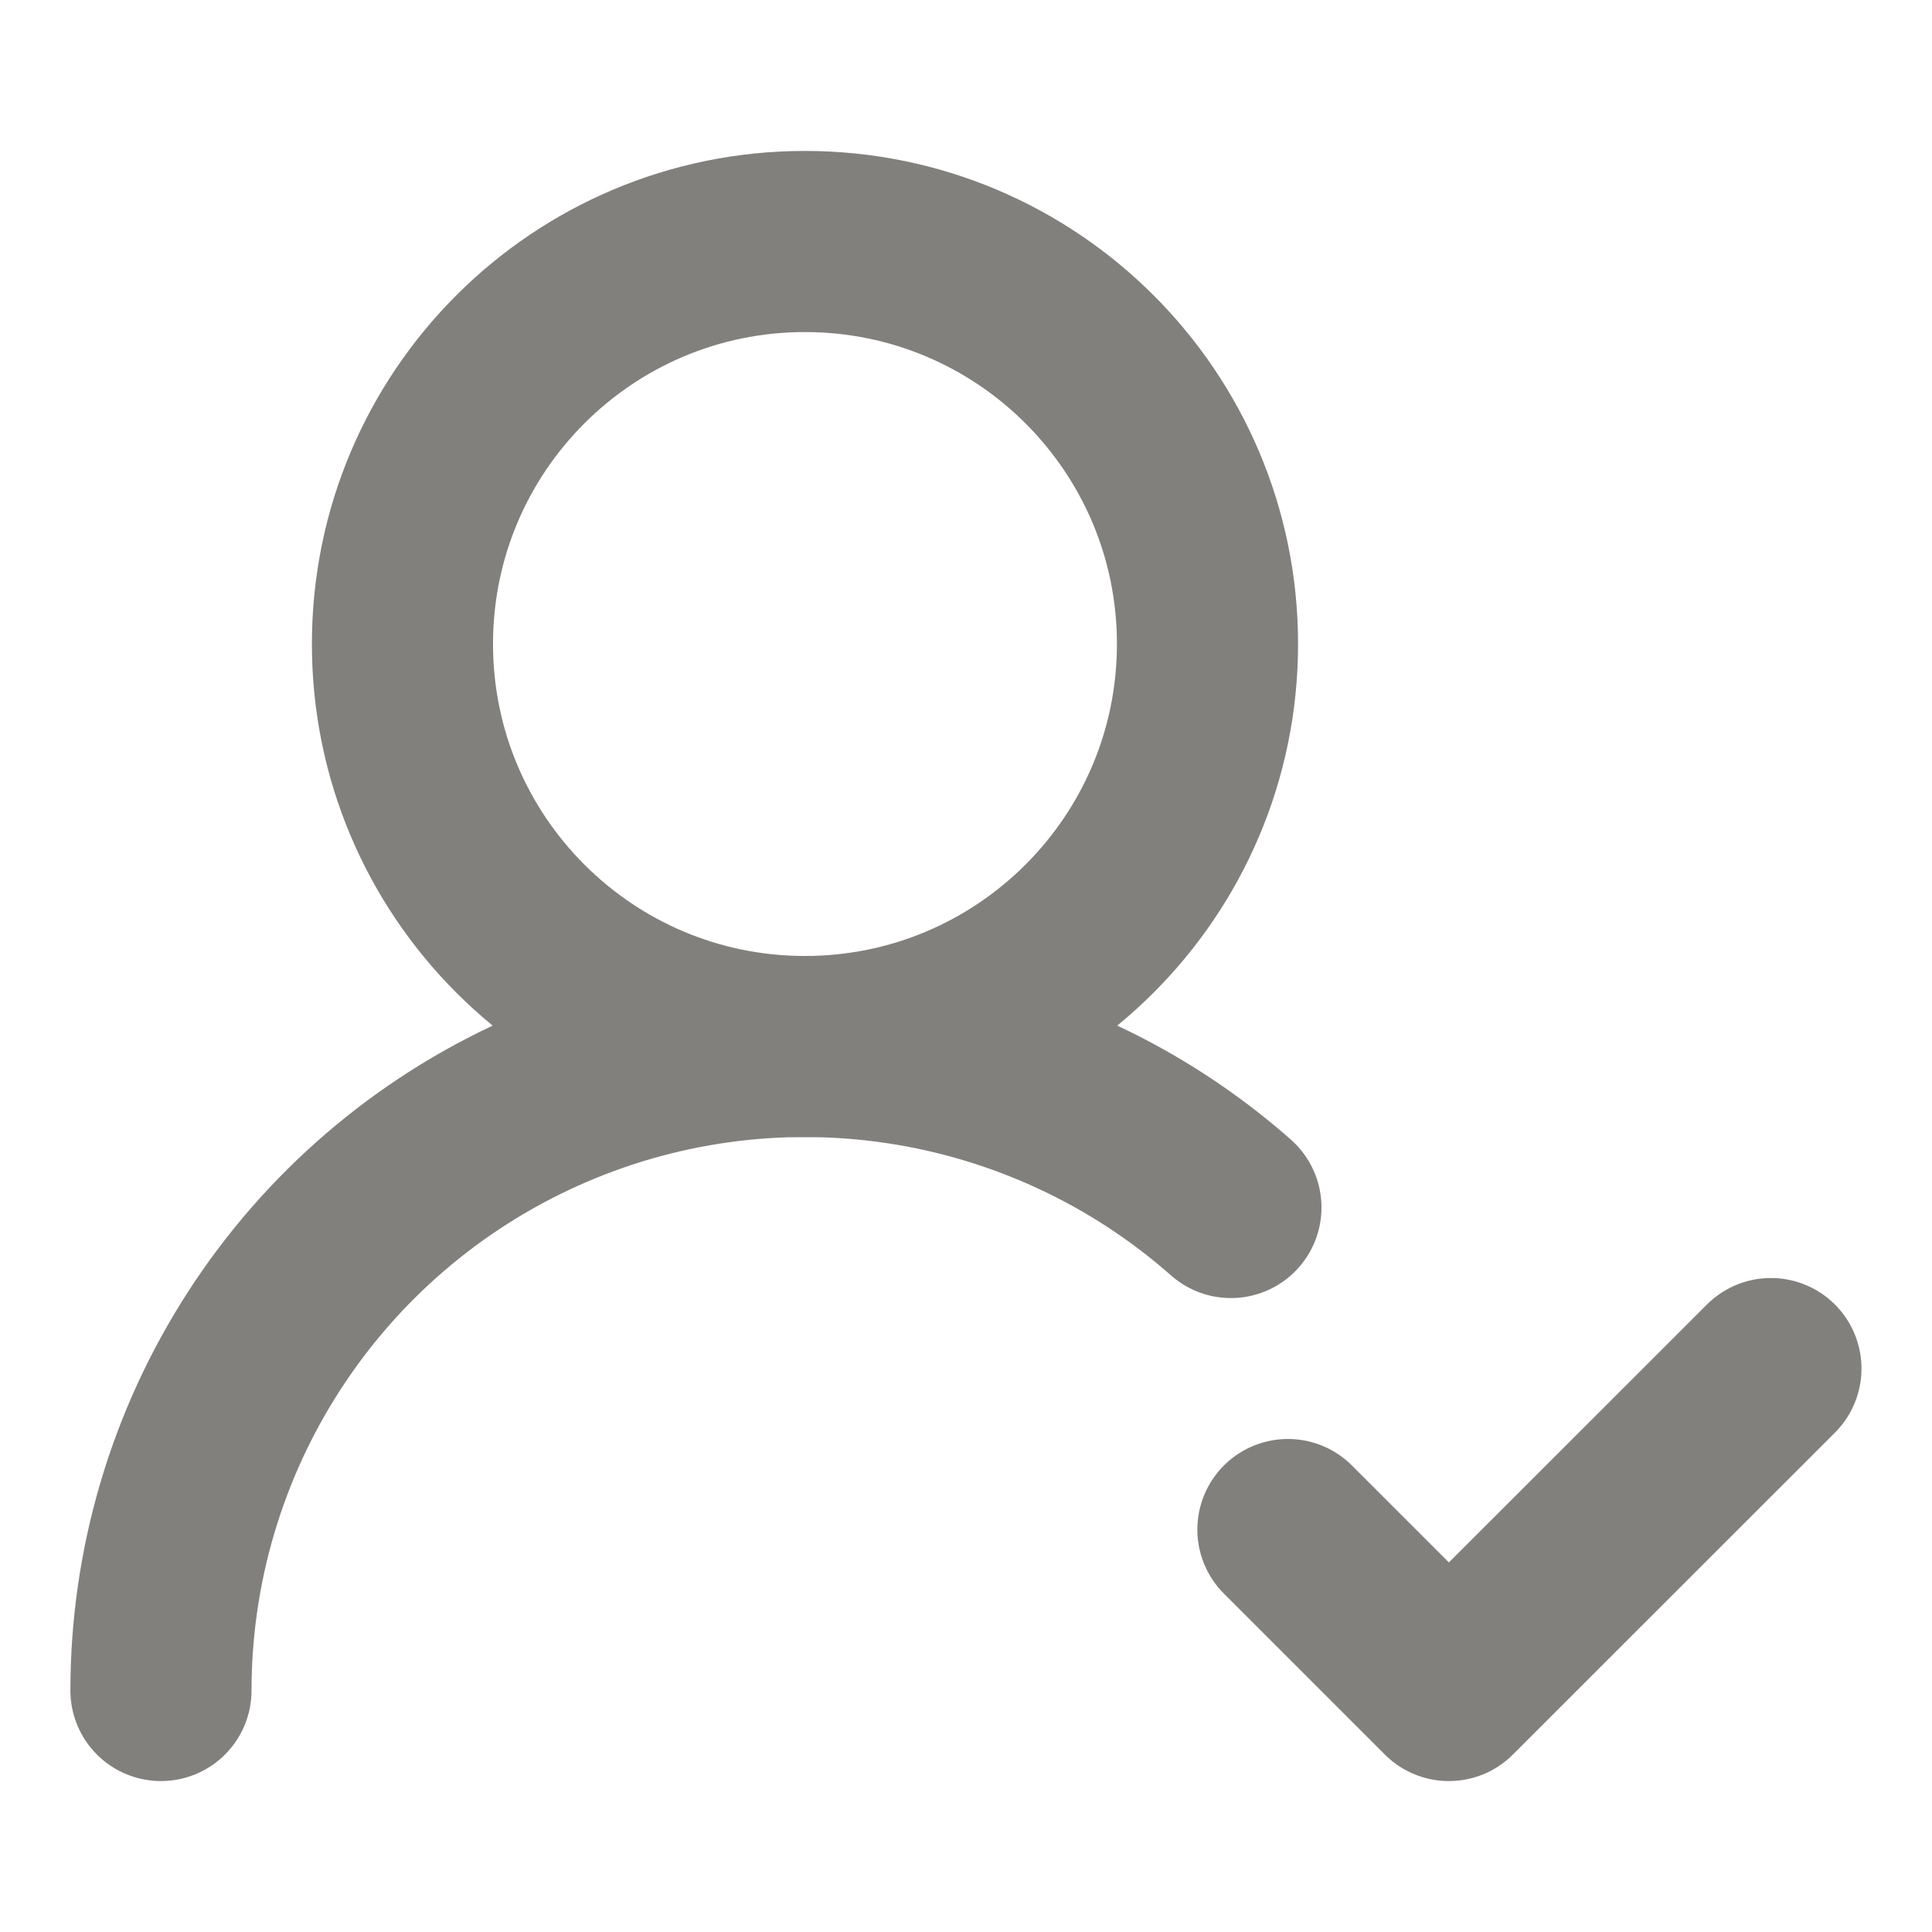 <svg width="16" height="16" viewBox="0 0 16 16" fill="none" xmlns="http://www.w3.org/2000/svg">
<g id="lucide:user-round-check">
<g id="Group">
<path id="Vector" d="M1.333 14C1.333 12.974 1.629 11.969 2.186 11.107C2.743 10.244 3.537 9.561 4.472 9.139C5.408 8.716 6.445 8.573 7.46 8.726C8.475 8.879 9.425 9.321 10.194 10" stroke="#82807D" stroke-width="1.5" stroke-linecap="round" stroke-linejoin="round"/>
<path id="Vector_2" d="M6.666 8.667C8.507 8.667 10 7.174 10 5.333C10 3.492 8.507 2 6.666 2C4.825 2 3.333 3.492 3.333 5.333C3.333 7.174 4.825 8.667 6.666 8.667Z" stroke="#82807D" stroke-width="1.5" stroke-linecap="round" stroke-linejoin="round"/>
<path id="Vector_3" d="M10.666 12.667L11.999 14L14.666 11.334" stroke="#82807D" stroke-width="1.5" stroke-linecap="round" stroke-linejoin="round"/>
</g>
</g>
</svg>
